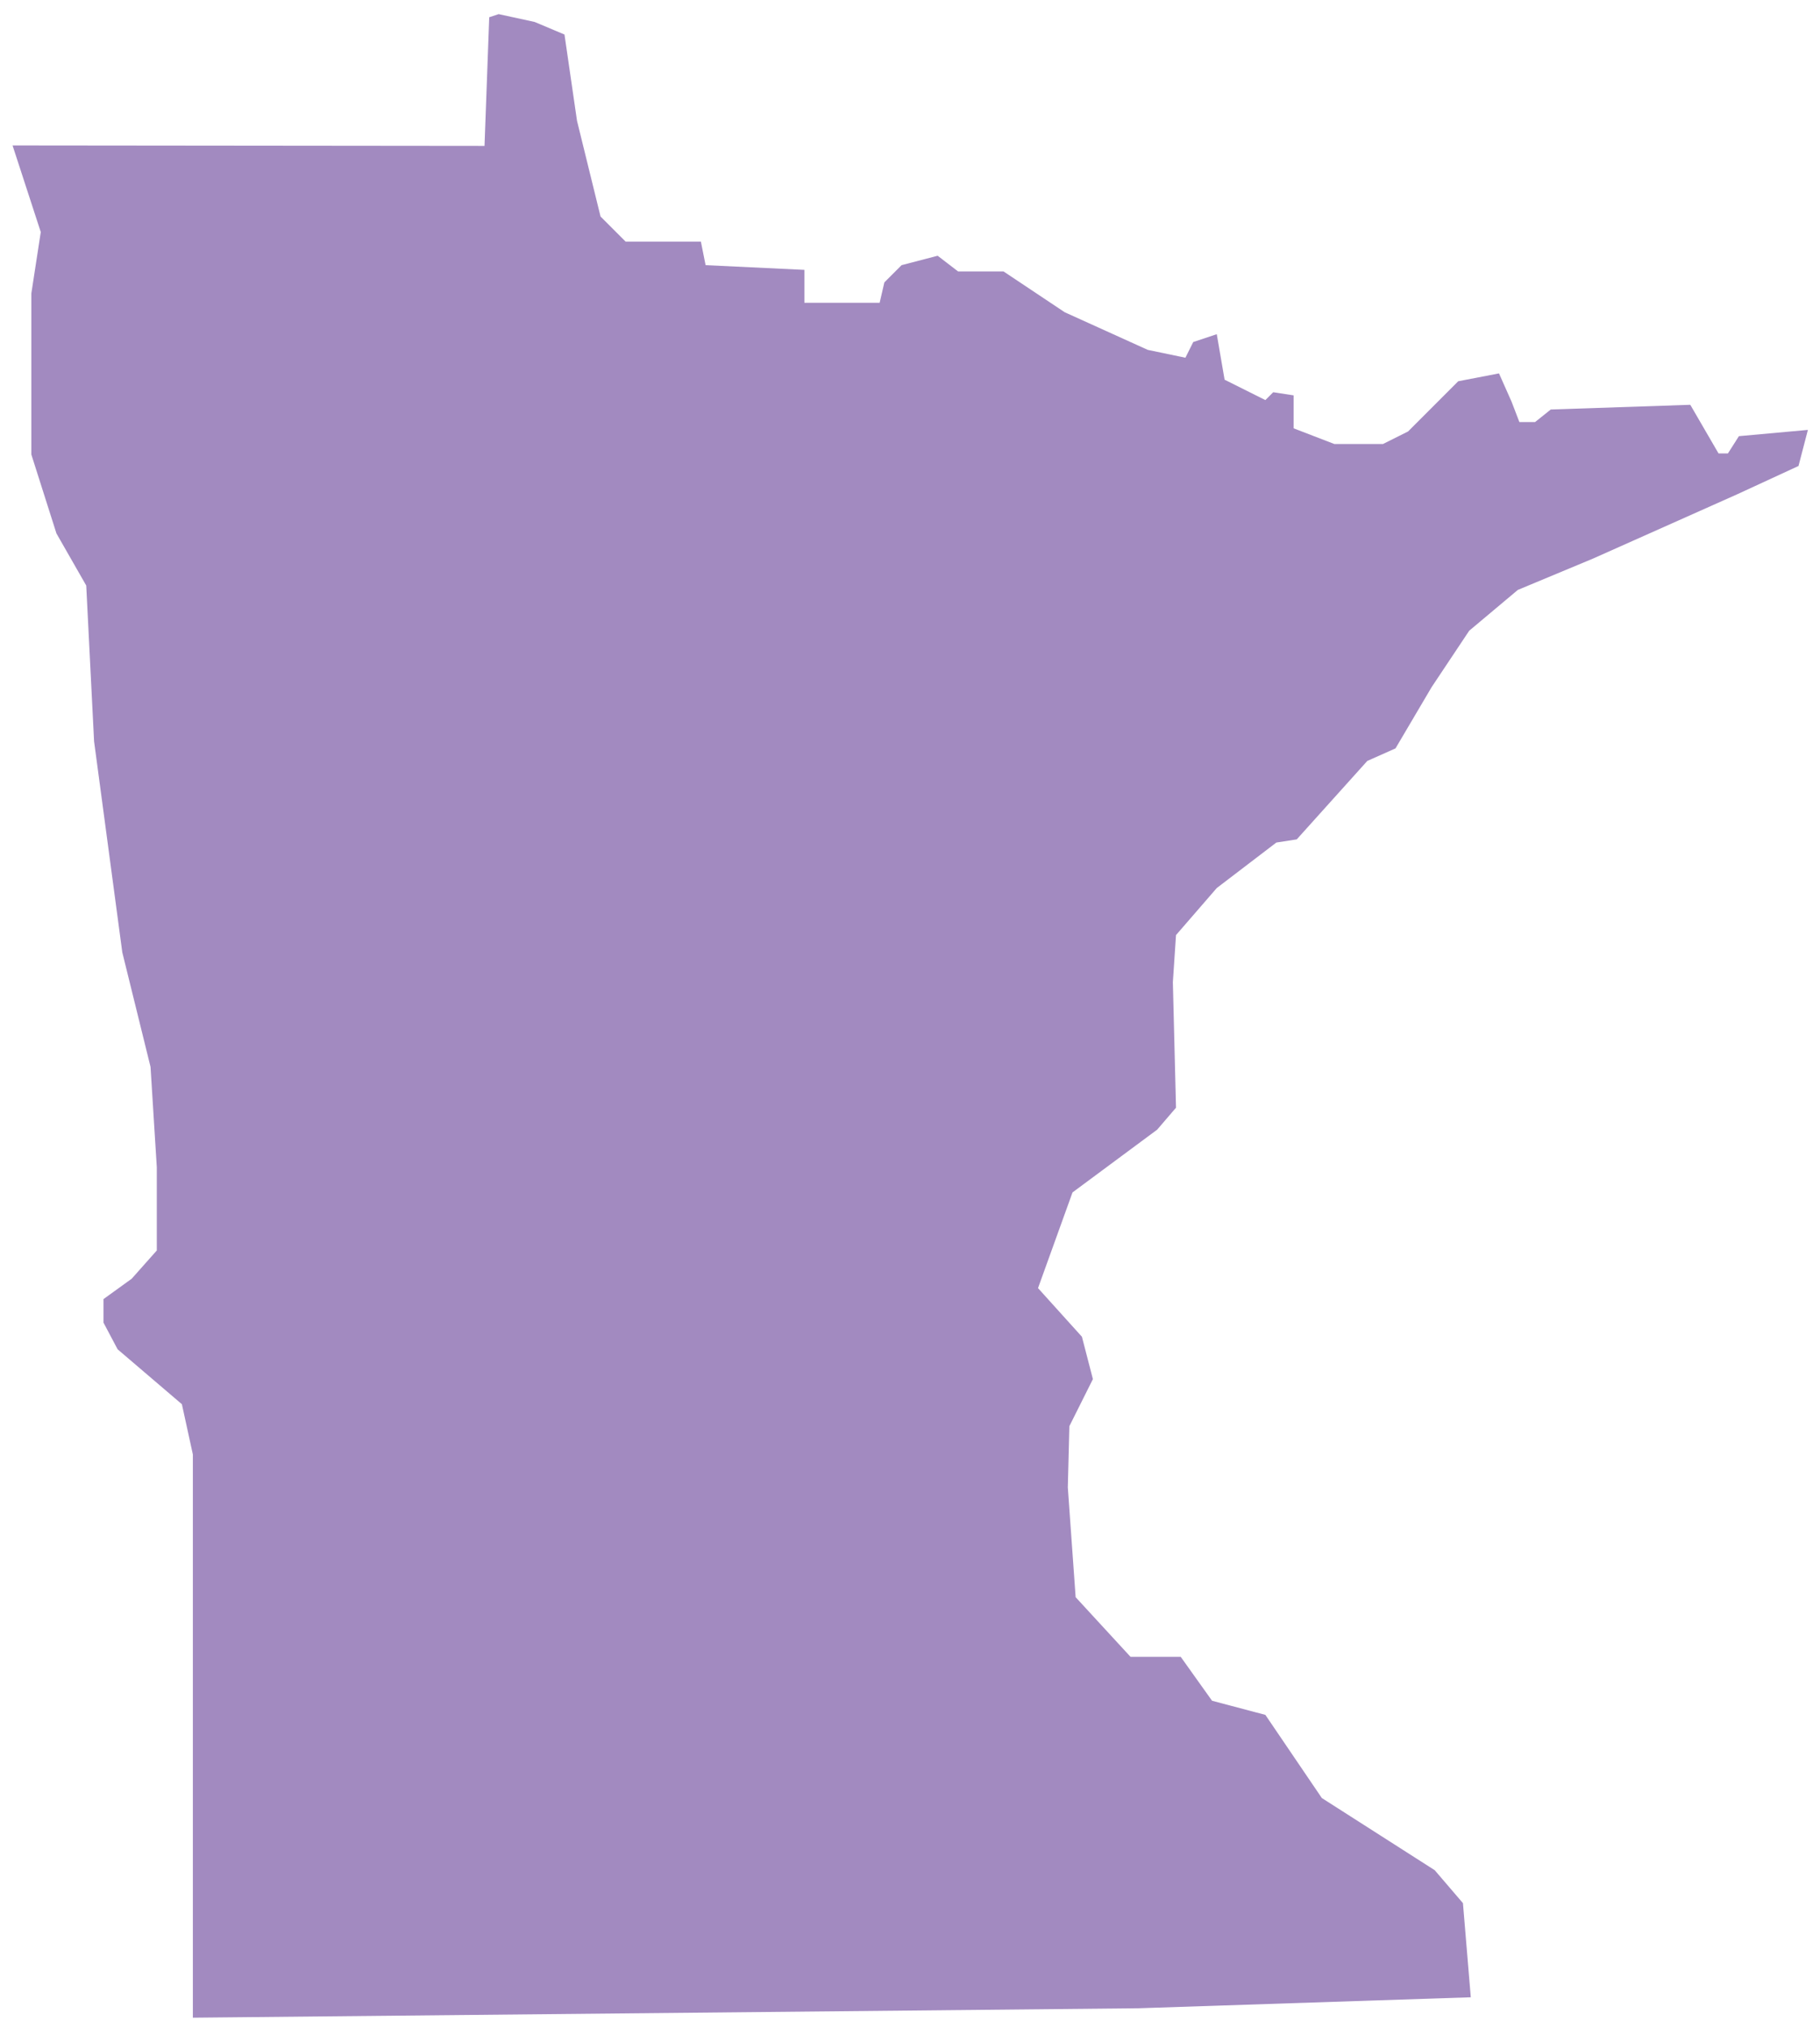 <?xml version="1.0" encoding="UTF-8"?>
<svg width="97px" height="108px" viewBox="0 0 97 108" version="1.1" xmlns="http://www.w3.org/2000/svg" xmlns:xlink="http://www.w3.org/1999/xlink">
    <!-- Generator: Sketch 52.3 (67297) - http://www.bohemiancoding.com/sketch -->
    <title>MN</title>
    <desc>Created with Sketch.</desc>
    <defs>
        <linearGradient x1="50%" y1="100%" x2="50%" y2="3.061617e-15%" id="linearGradient-1">
            <stop stop-color="#704C9F" offset="0%"></stop>
            <stop stop-color="#704C9F" offset="100%"></stop>
        </linearGradient>
    </defs>
    <g id="Page-1" stroke="none" stroke-width="1" fill="none" fill-rule="evenodd" fill-opacity="0.65">
        <g id="Tablet" transform="translate(-427, -340)" fill="url(#linearGradient-1)">
            <g id="MN" transform="translate(427, 340)">
                <polygon points="2.173 12.36 1.671 15.627 1.671 24.21 3.008 28.413 4.596 31.188 5.014 39.486 6.518 50.726 8.023 56.827 8.357 62.175 8.357 66.605 7.02 68.109 5.516 69.195 5.516 70.449 6.268 71.869 9.694 74.794 10.279 77.469 10.279 107.47 60.671 106.968 78.388 106.383 77.97 101.369 76.466 99.614 70.449 95.77 67.44 91.341 64.599 90.589 62.928 88.249 60.253 88.249 57.328 85.073 56.911 79.224 56.994 75.964 58.248 73.457 57.663 71.201 55.323 68.61 57.161 63.513 61.674 60.17 62.677 59 62.51 52.314 62.677 49.807 64.85 47.3 68.025 44.877 69.112 44.709 72.872 40.531 74.376 39.862 76.299 36.603 78.304 33.595 80.895 31.422 84.906 29.751 92.595 26.324 95.854 24.82 96.355 22.898 92.678 23.232 92.093 24.151 91.592 24.151 90.087 21.561 82.65 21.812 81.814 22.48 80.978 22.48 80.561 21.394 79.892 19.889 77.719 20.307 75.045 22.982 73.708 23.65 71.117 23.65 68.945 22.814 68.945 21.059 67.858 20.892 67.44 21.31 65.267 20.224 64.85 17.8 63.596 18.218 63.178 19.054 61.173 18.636 56.743 16.63 53.484 14.457 51.061 14.457 49.974 13.622 48.052 14.123 47.133 15.042 46.882 16.129 42.871 16.129 42.871 14.374 37.606 14.123 37.355 12.87 33.344 12.87 32.007 11.533 30.753 6.435 30.085 1.839 28.497 1.17 26.575 0.752 26.074 0.919 25.823 7.772 0.669 7.747"></polygon>
            </g>
        </g>
    </g>
</svg>

